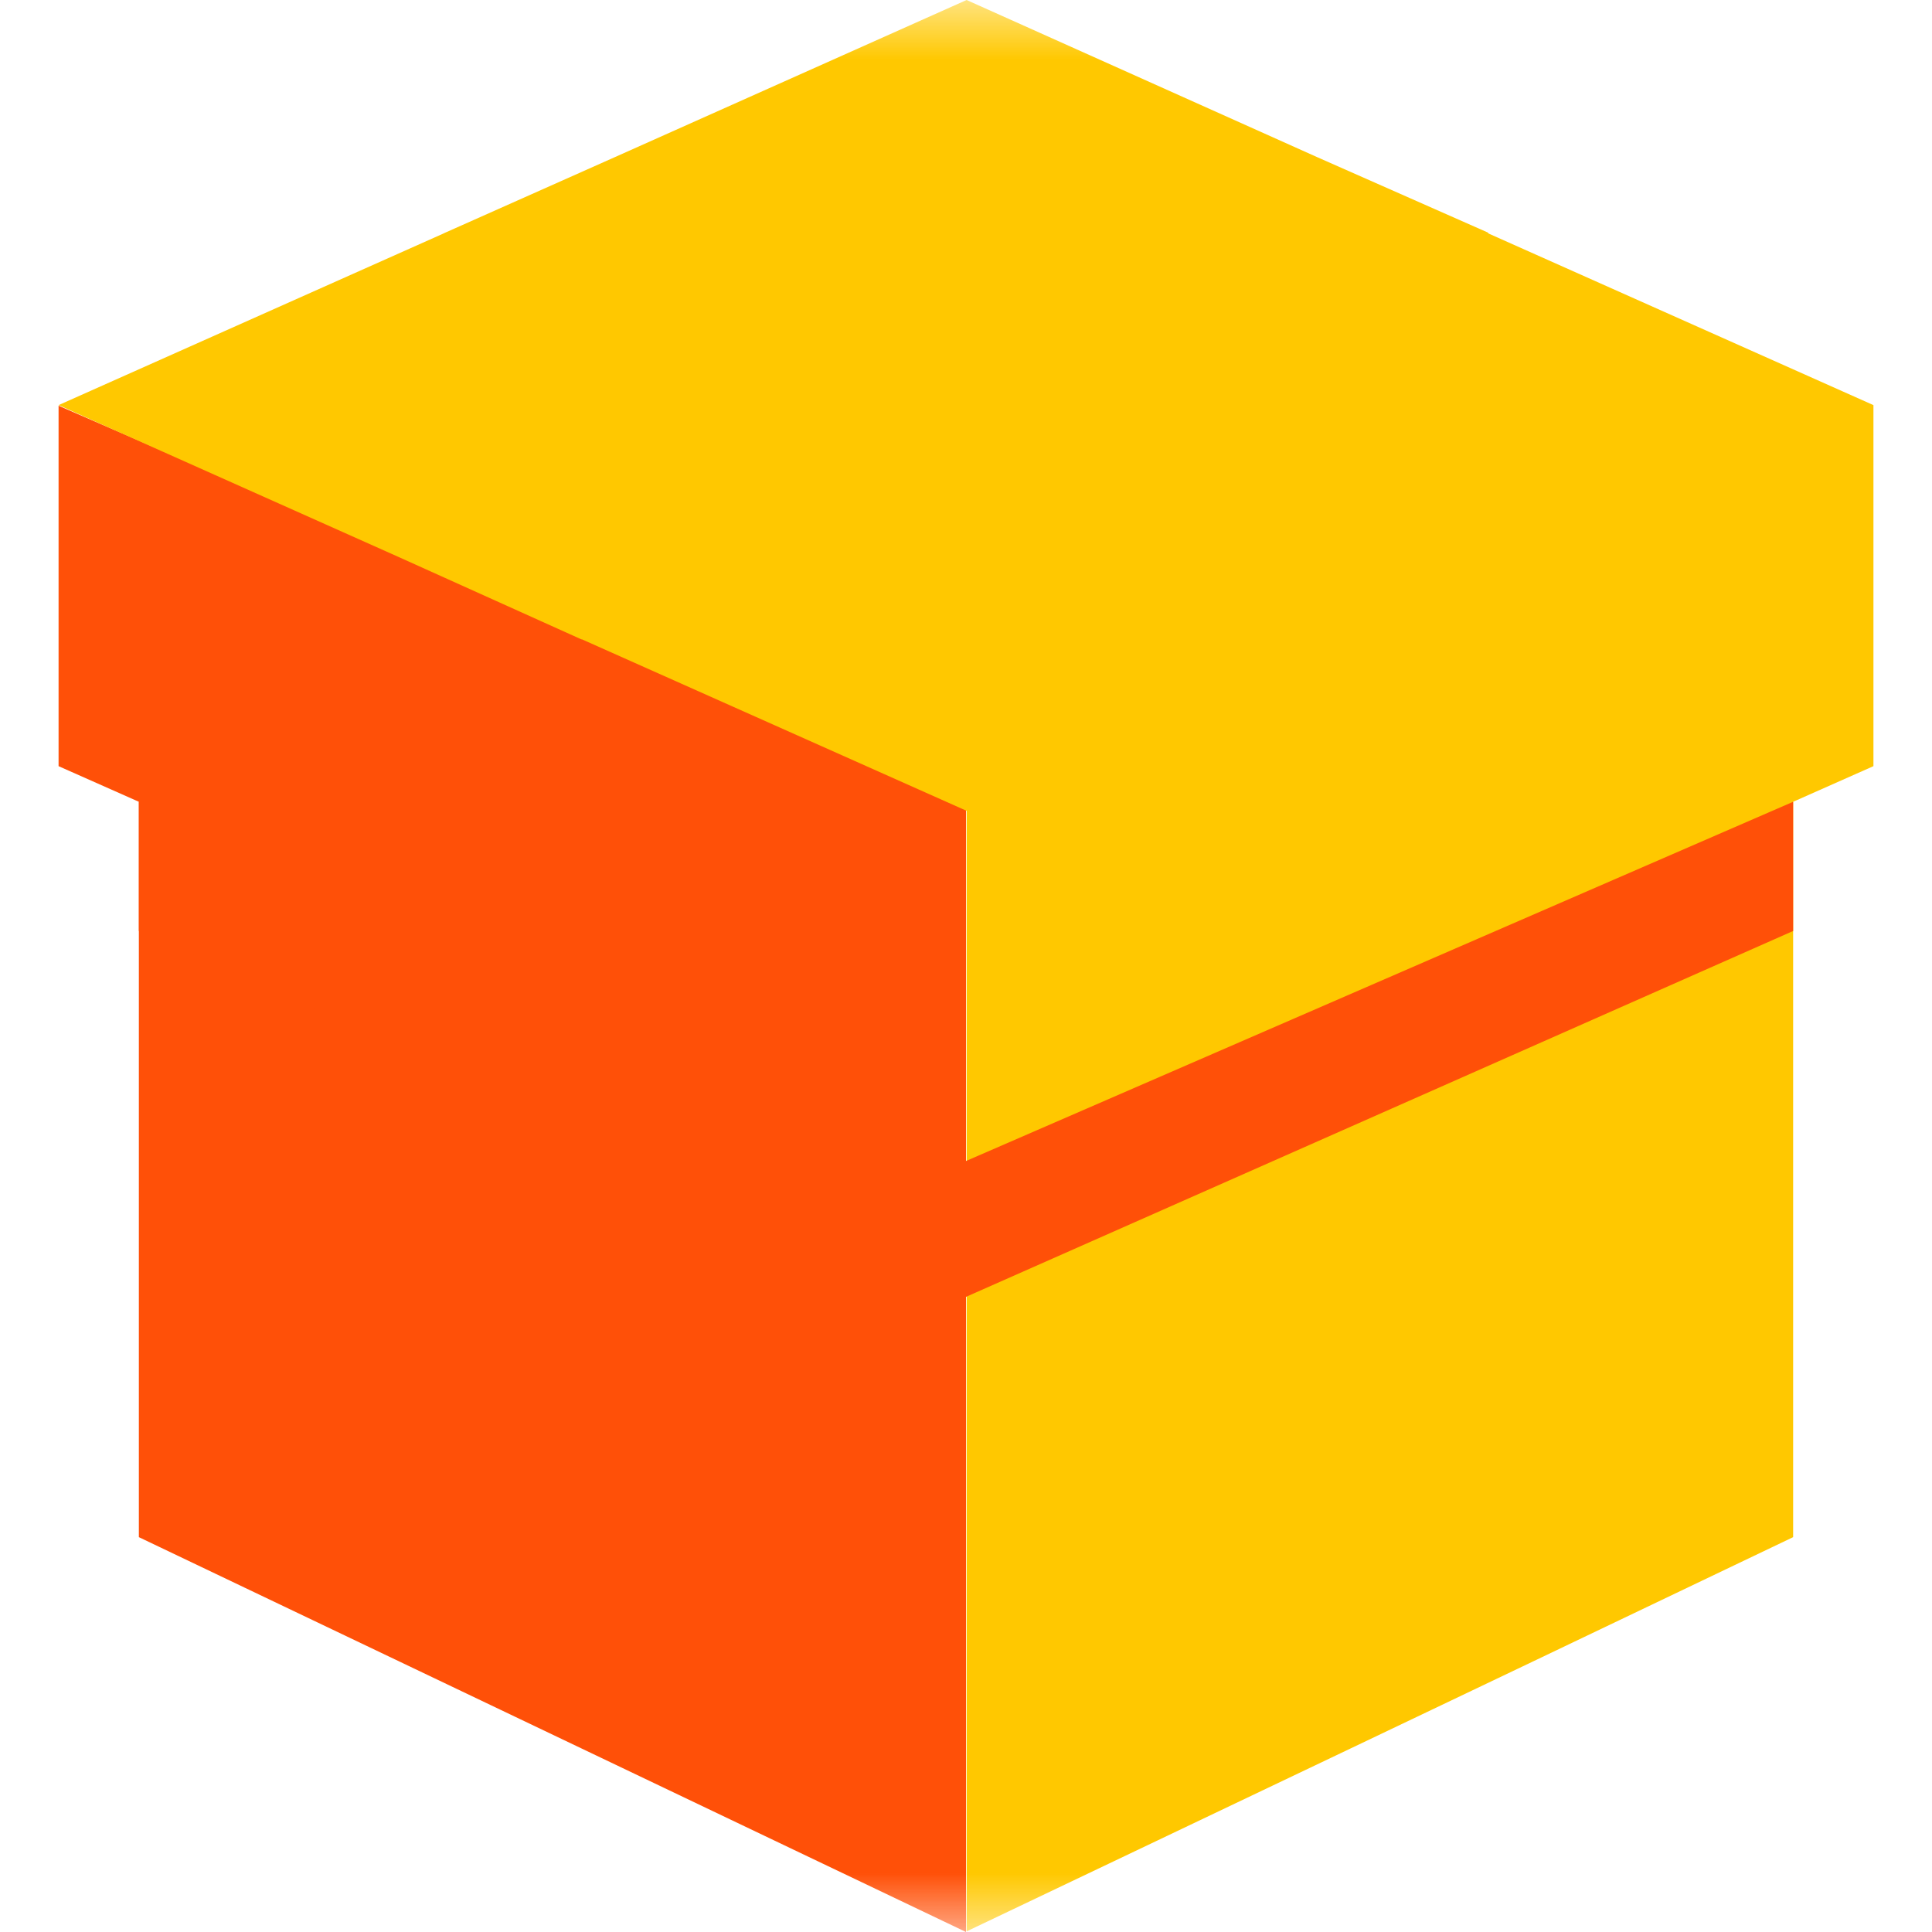 <svg width="16" height="16" viewBox="0 0 16 16" fill="none" xmlns="http://www.w3.org/2000/svg">
<g clip-path="url(#clip0_111_2)">
<mask id="mask0_111_2" style="mask-type:luminance" maskUnits="userSpaceOnUse" x="0" y="0" width="16" height="16">
<path d="M16 0H0V16H16V0Z" fill="white"/>
</mask>
<g mask="url(#mask0_111_2)">
<path d="M8 9.15V6.625L0.485 3.36V6.345L1.15 6.64V12.73L8 16V9.15Z" fill="#FF5008"/>
<path d="M8 10.74V9.615L1.15 6.64V7.71L8 10.74Z" fill="#FF5008"/>
<path d="M15.515 3.355V6.345L14.85 6.64V12.73L12.705 13.755L11.185 14.48L8.005 15.995V6.715L4.82 5.295H4.815L3.295 4.61L0.485 3.355L3.67 1.935L3.68 1.93L5.095 1.3L8.005 0L10.905 1.3L12.32 1.925L12.33 1.935L15.515 3.355Z" fill="#FFC800"/>
<path d="M14.85 6.64V7.71L8 10.74V9.615L14.85 6.64Z" fill="#FF5008"/>
</g>
</g>
<defs>
<clipPath id="clip0_111_2">
<rect width="16" height="16" fill="white"/>
</clipPath>
</defs>
</svg>
